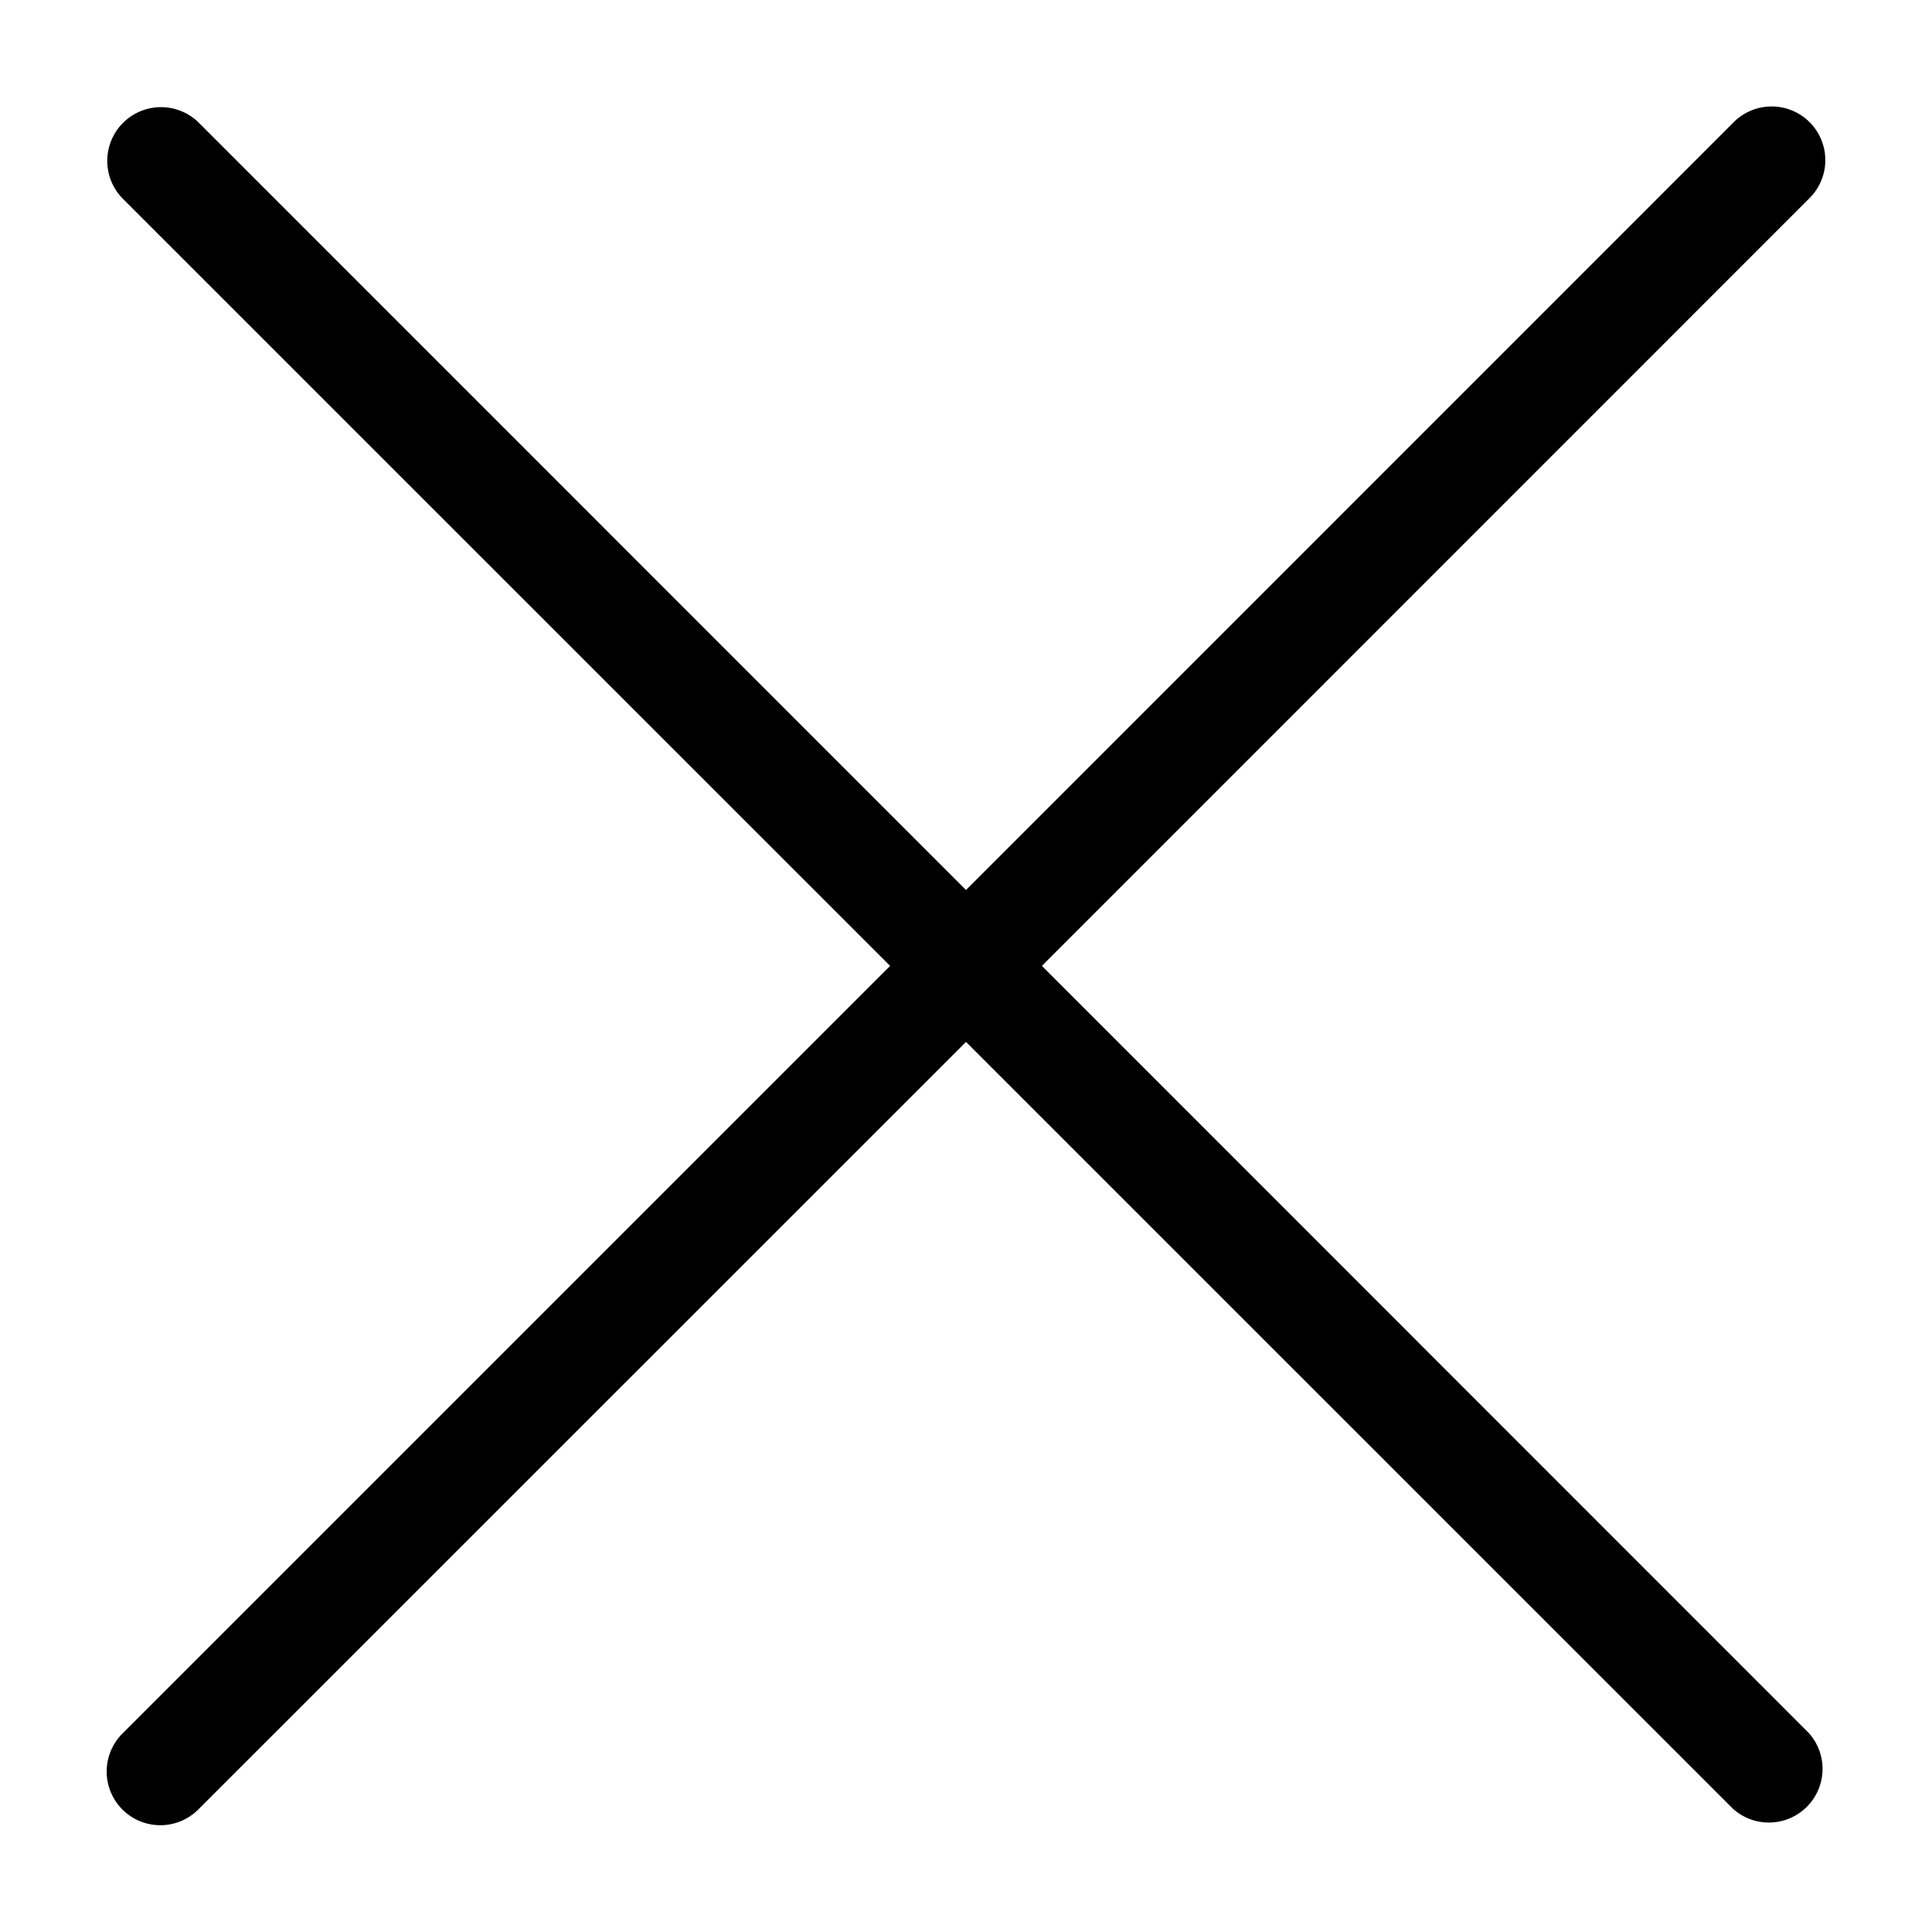 <svg xmlns="http://www.w3.org/2000/svg" viewBox="0 0 18 18">
  <path fill="currentColor" d="M87.707,68l7.146-7.147a.5.5,0,1,0-.706-.708L87,67.293l-7.146-7.147a.5.5,0,0,0-.708.708L86.293,68l-7.147,7.147a.5.5,0,1,0,.708.706L87,68.708l7.147,7.146a.5.5,0,0,0,.706-.706Z" transform="translate(-78 -59.001)"/>
</svg>
